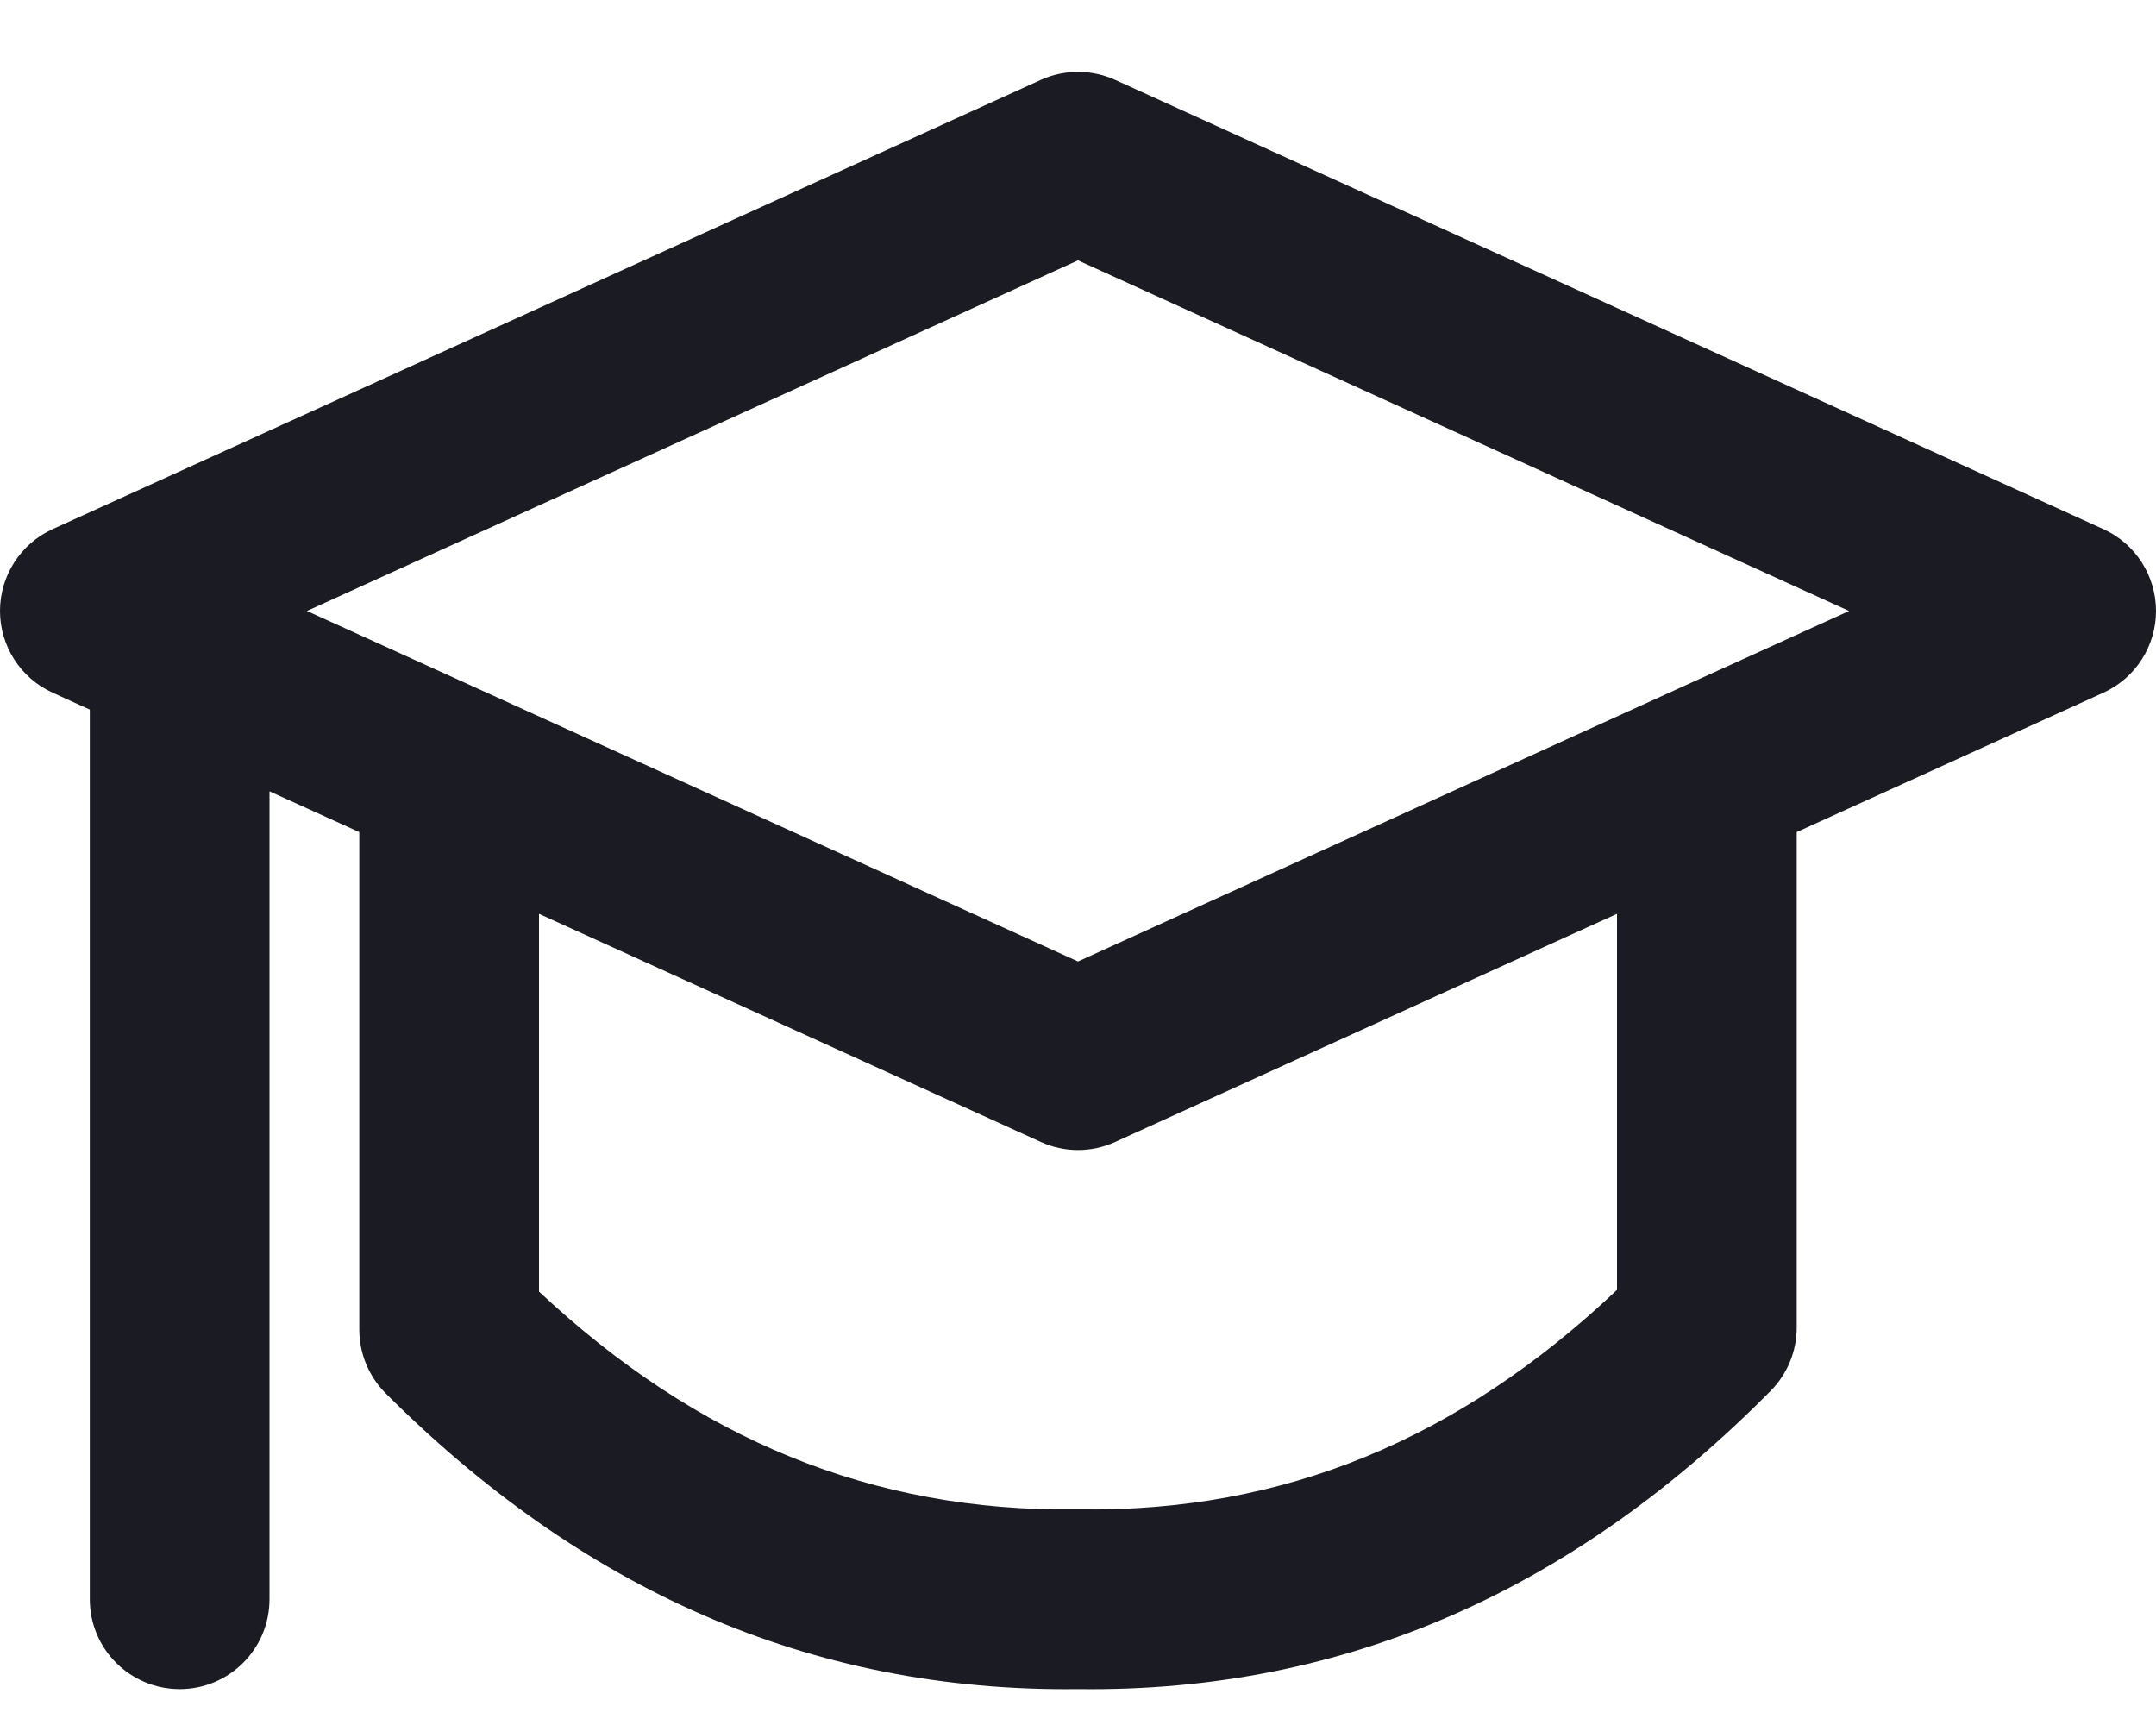 <svg width="20" height="16" viewBox="0 0 20 16" fill="none" xmlns="http://www.w3.org/2000/svg">
<path fill-rule="evenodd" clip-rule="evenodd" d="M9.655 0.741C9.874 0.642 10.126 0.642 10.345 0.741L19.512 4.908C19.809 5.043 20 5.34 20 5.667C20 5.993 19.809 6.29 19.512 6.425L16.667 7.718V12.314C16.667 12.533 16.58 12.744 16.426 12.9C14.623 14.723 12.505 15.699 10 15.667C7.498 15.697 5.38 14.725 3.577 12.923C3.421 12.766 3.333 12.554 3.333 12.333V7.718L2.5 7.34L2.5 14.833C2.5 15.294 2.127 15.667 1.667 15.667C1.206 15.667 0.833 15.294 0.833 14.833L0.833 6.582L0.488 6.425C0.191 6.29 0 5.993 0 5.667C0 5.34 0.191 5.043 0.488 4.908L9.655 0.741ZM10.345 10.592L15 8.476V11.964C13.535 13.35 11.909 14.027 10.012 14C10.004 14 9.997 14 9.989 14C8.094 14.025 6.465 13.35 5 11.98V8.476L9.655 10.592C9.874 10.692 10.126 10.692 10.345 10.592ZM2.847 5.667L10 8.918L17.153 5.667L10 2.415L2.847 5.667Z" fill="#1B1B23"/>
</svg>
